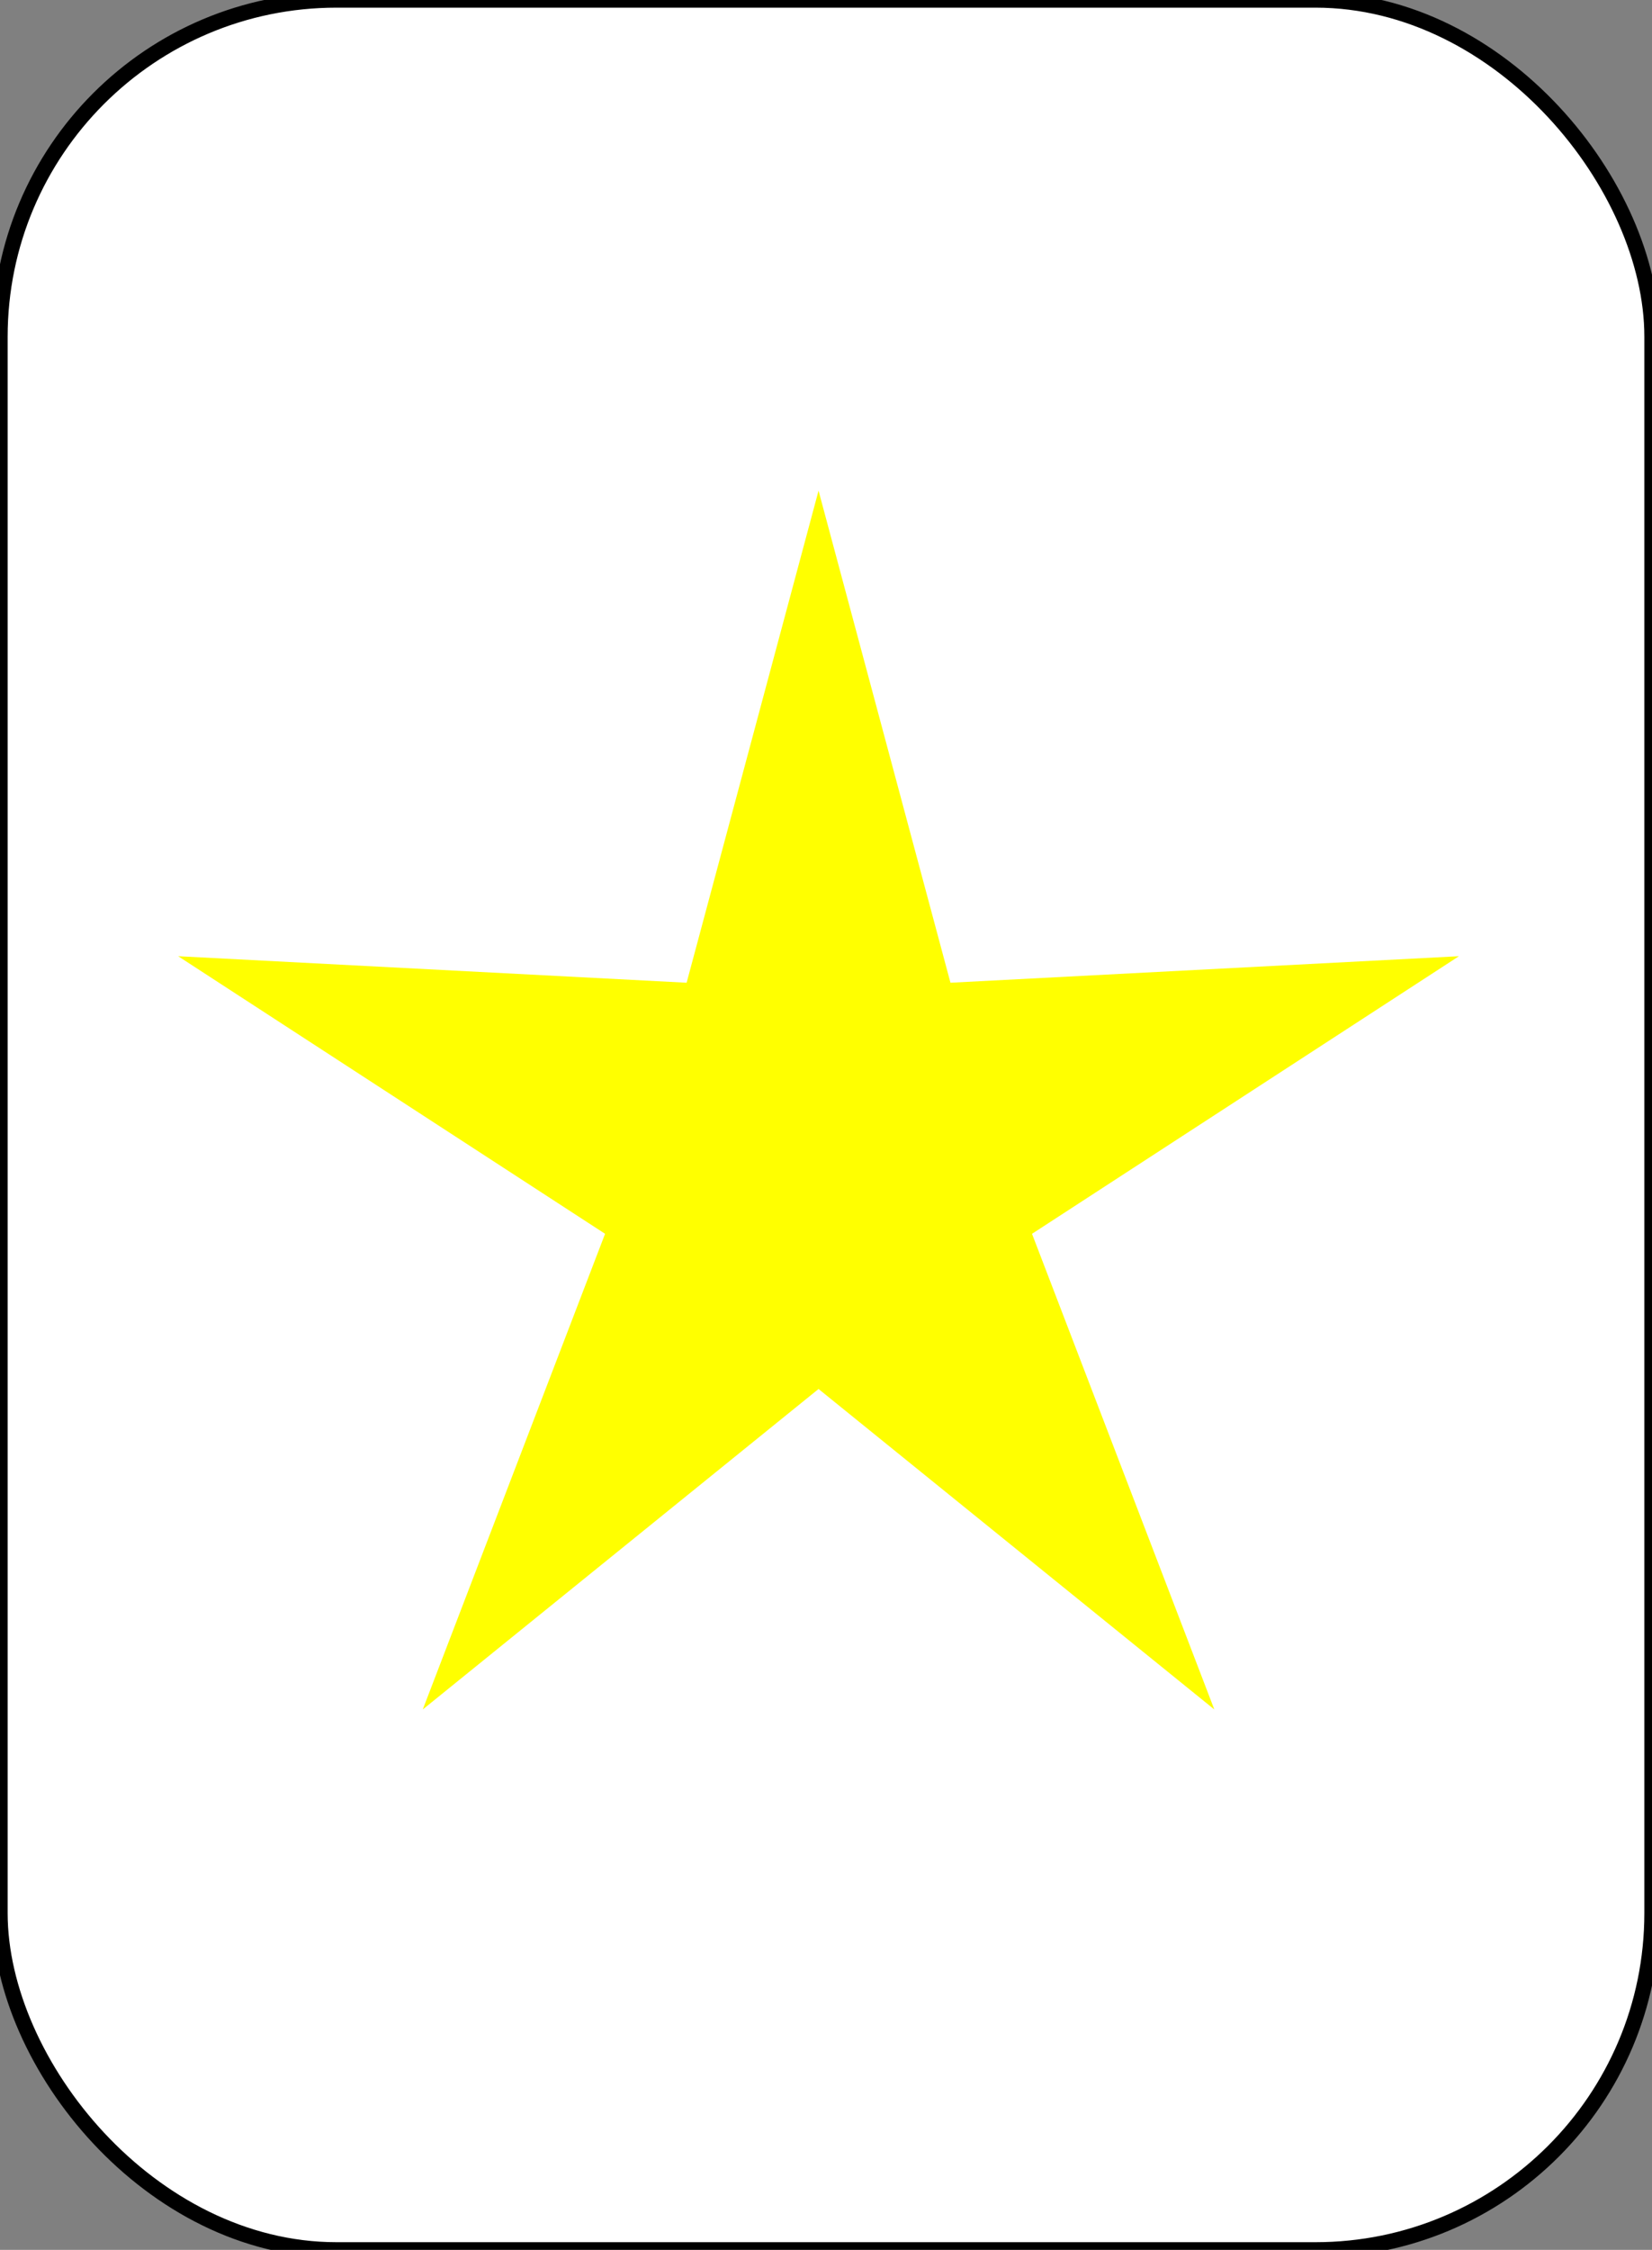 <?xml version="1.0"?>
<svg width="108" height="147" xmlns="http://www.w3.org/2000/svg" xmlns:svg="http://www.w3.org/2000/svg">
 <rect width="100%" height="100%" fill="#808080" stroke="none"/>
 <!-- Created with SVG-edit - https://github.com/SVG-Edit/svgedit-->
 <g class="layer">
  <title>Layer 1</title>
  <g id="svg_3">
   <rect fill="#ffffff" height="147" id="svg_1" rx="22" ry="22" stroke="#000000" width="108" x="0" y="0"/>
   <polygon cx="238" cy="152.8" fill="#ffff00" id="svg_2" orient="point" point="5" points="53.513,32.059 62.137,64.209 95.378,62.477 67.468,80.614 79.387,111.693 53.513,90.753 27.638,111.693 39.557,80.614 11.647,62.477 44.888,64.209 53.513,32.059 62.137,64.209 " r="44.02" r2="14.67" radialshift="0" shape="star" starRadiusMultiplier="3" stroke="#000000" stroke-width="NaN" transform="matrix(1 0 0 1 0 0)" x="0"/>
  </g>
 </g>
</svg>
